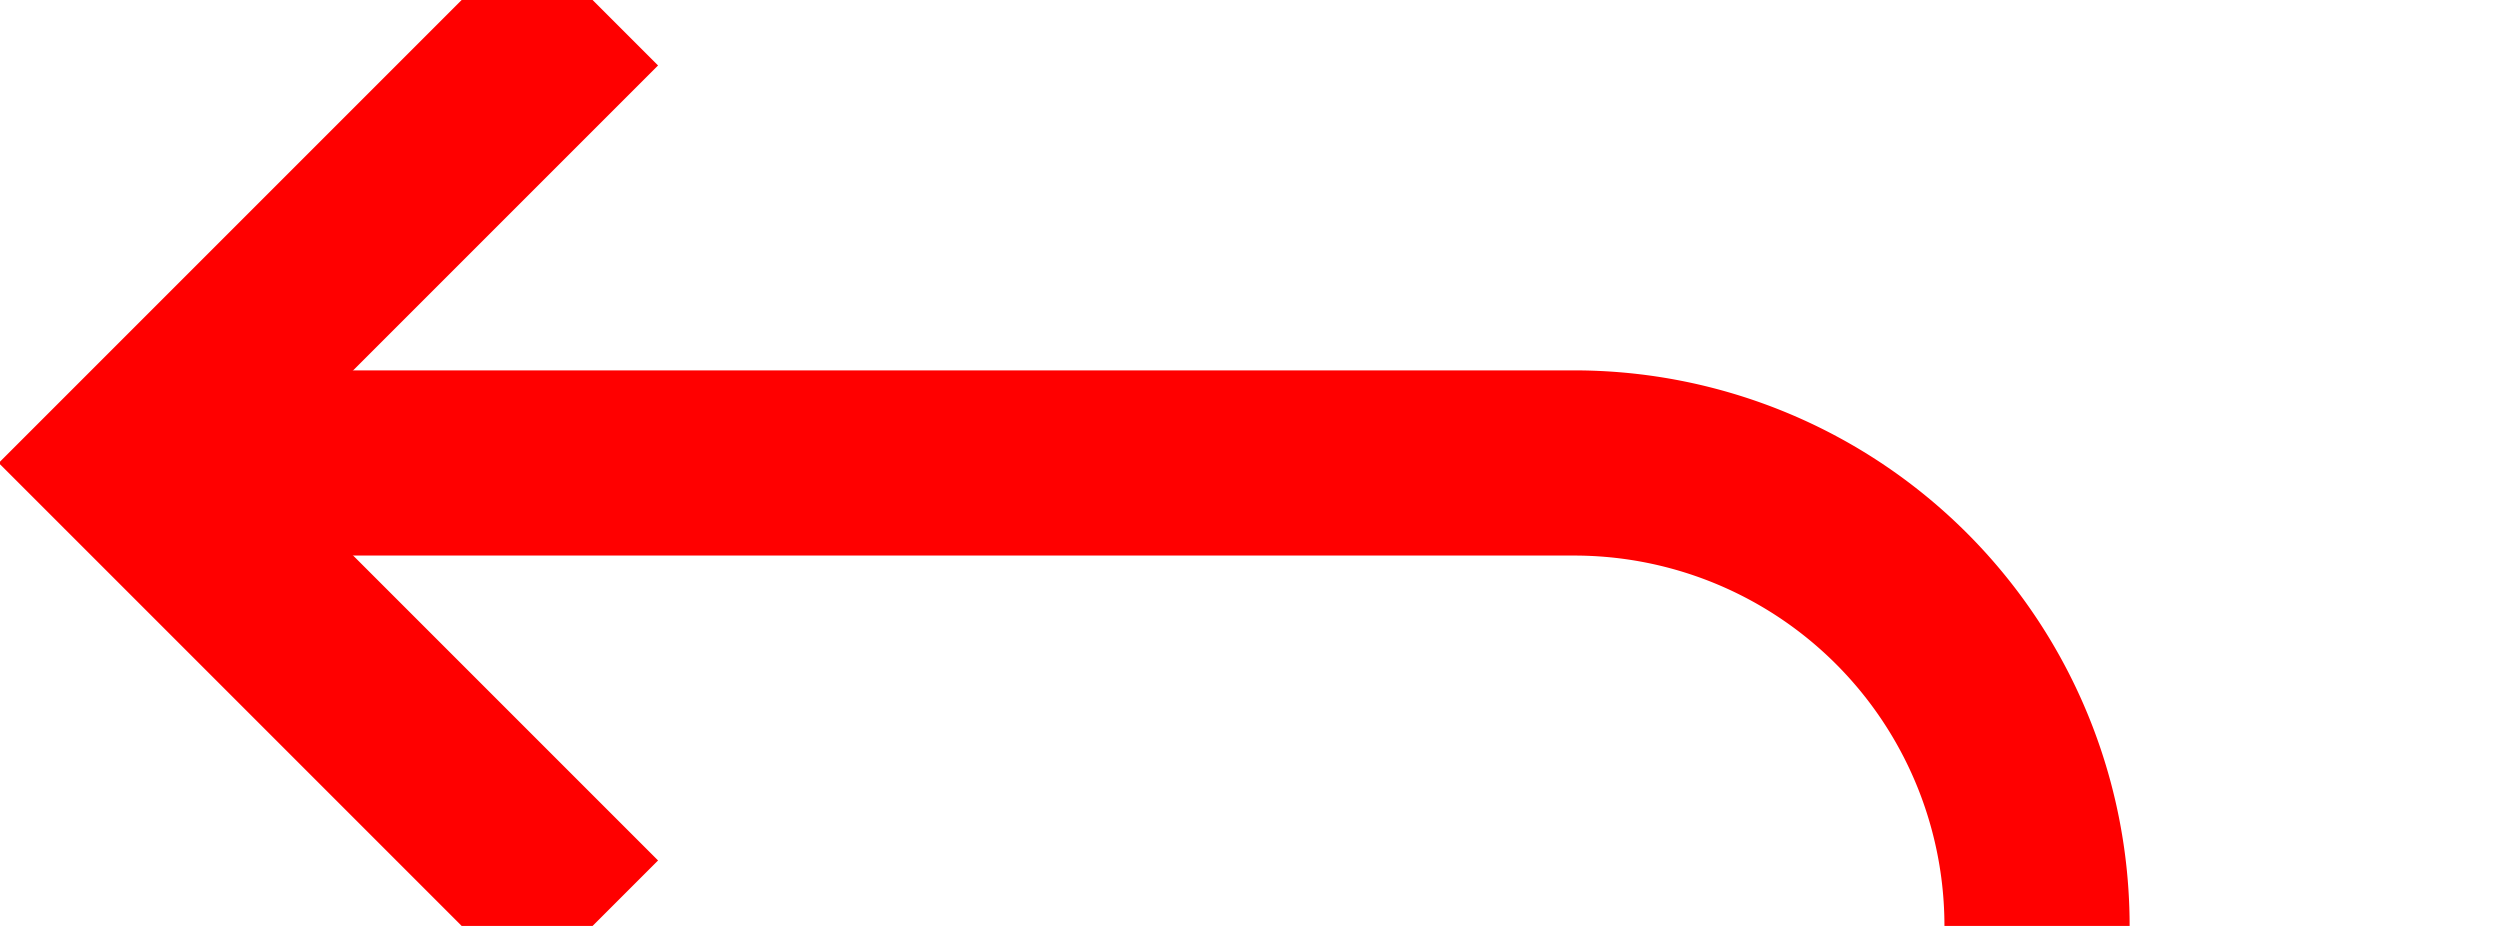 ﻿<?xml version="1.0" encoding="utf-8"?>
<svg version="1.1" xmlns:xlink="http://www.w3.org/1999/xlink" width="27px" height="10px" preserveAspectRatio="xMinYMid meet" viewBox="2647 536  27 8" xmlns="http://www.w3.org/2000/svg">
  <path d="M 2670 690  L 2670 548.192  A 0.5 0.5 0 0 0 2669.5 547.692 A 0.5 0.5 0 0 1 2669 547.192 L 2669 545  A 5 5 0 0 0 2664 540 L 2649 540  " stroke-width="2" stroke="#ff0000" fill="none" />
  <path d="M 2654.107 544.293  L 2649.814 540  L 2654.107 535.707  L 2652.693 534.293  L 2647.693 539.293  L 2646.986 540  L 2647.693 540.707  L 2652.693 545.707  L 2654.107 544.293  Z " fill-rule="nonzero" fill="#ff0000" stroke="none" />
</svg>